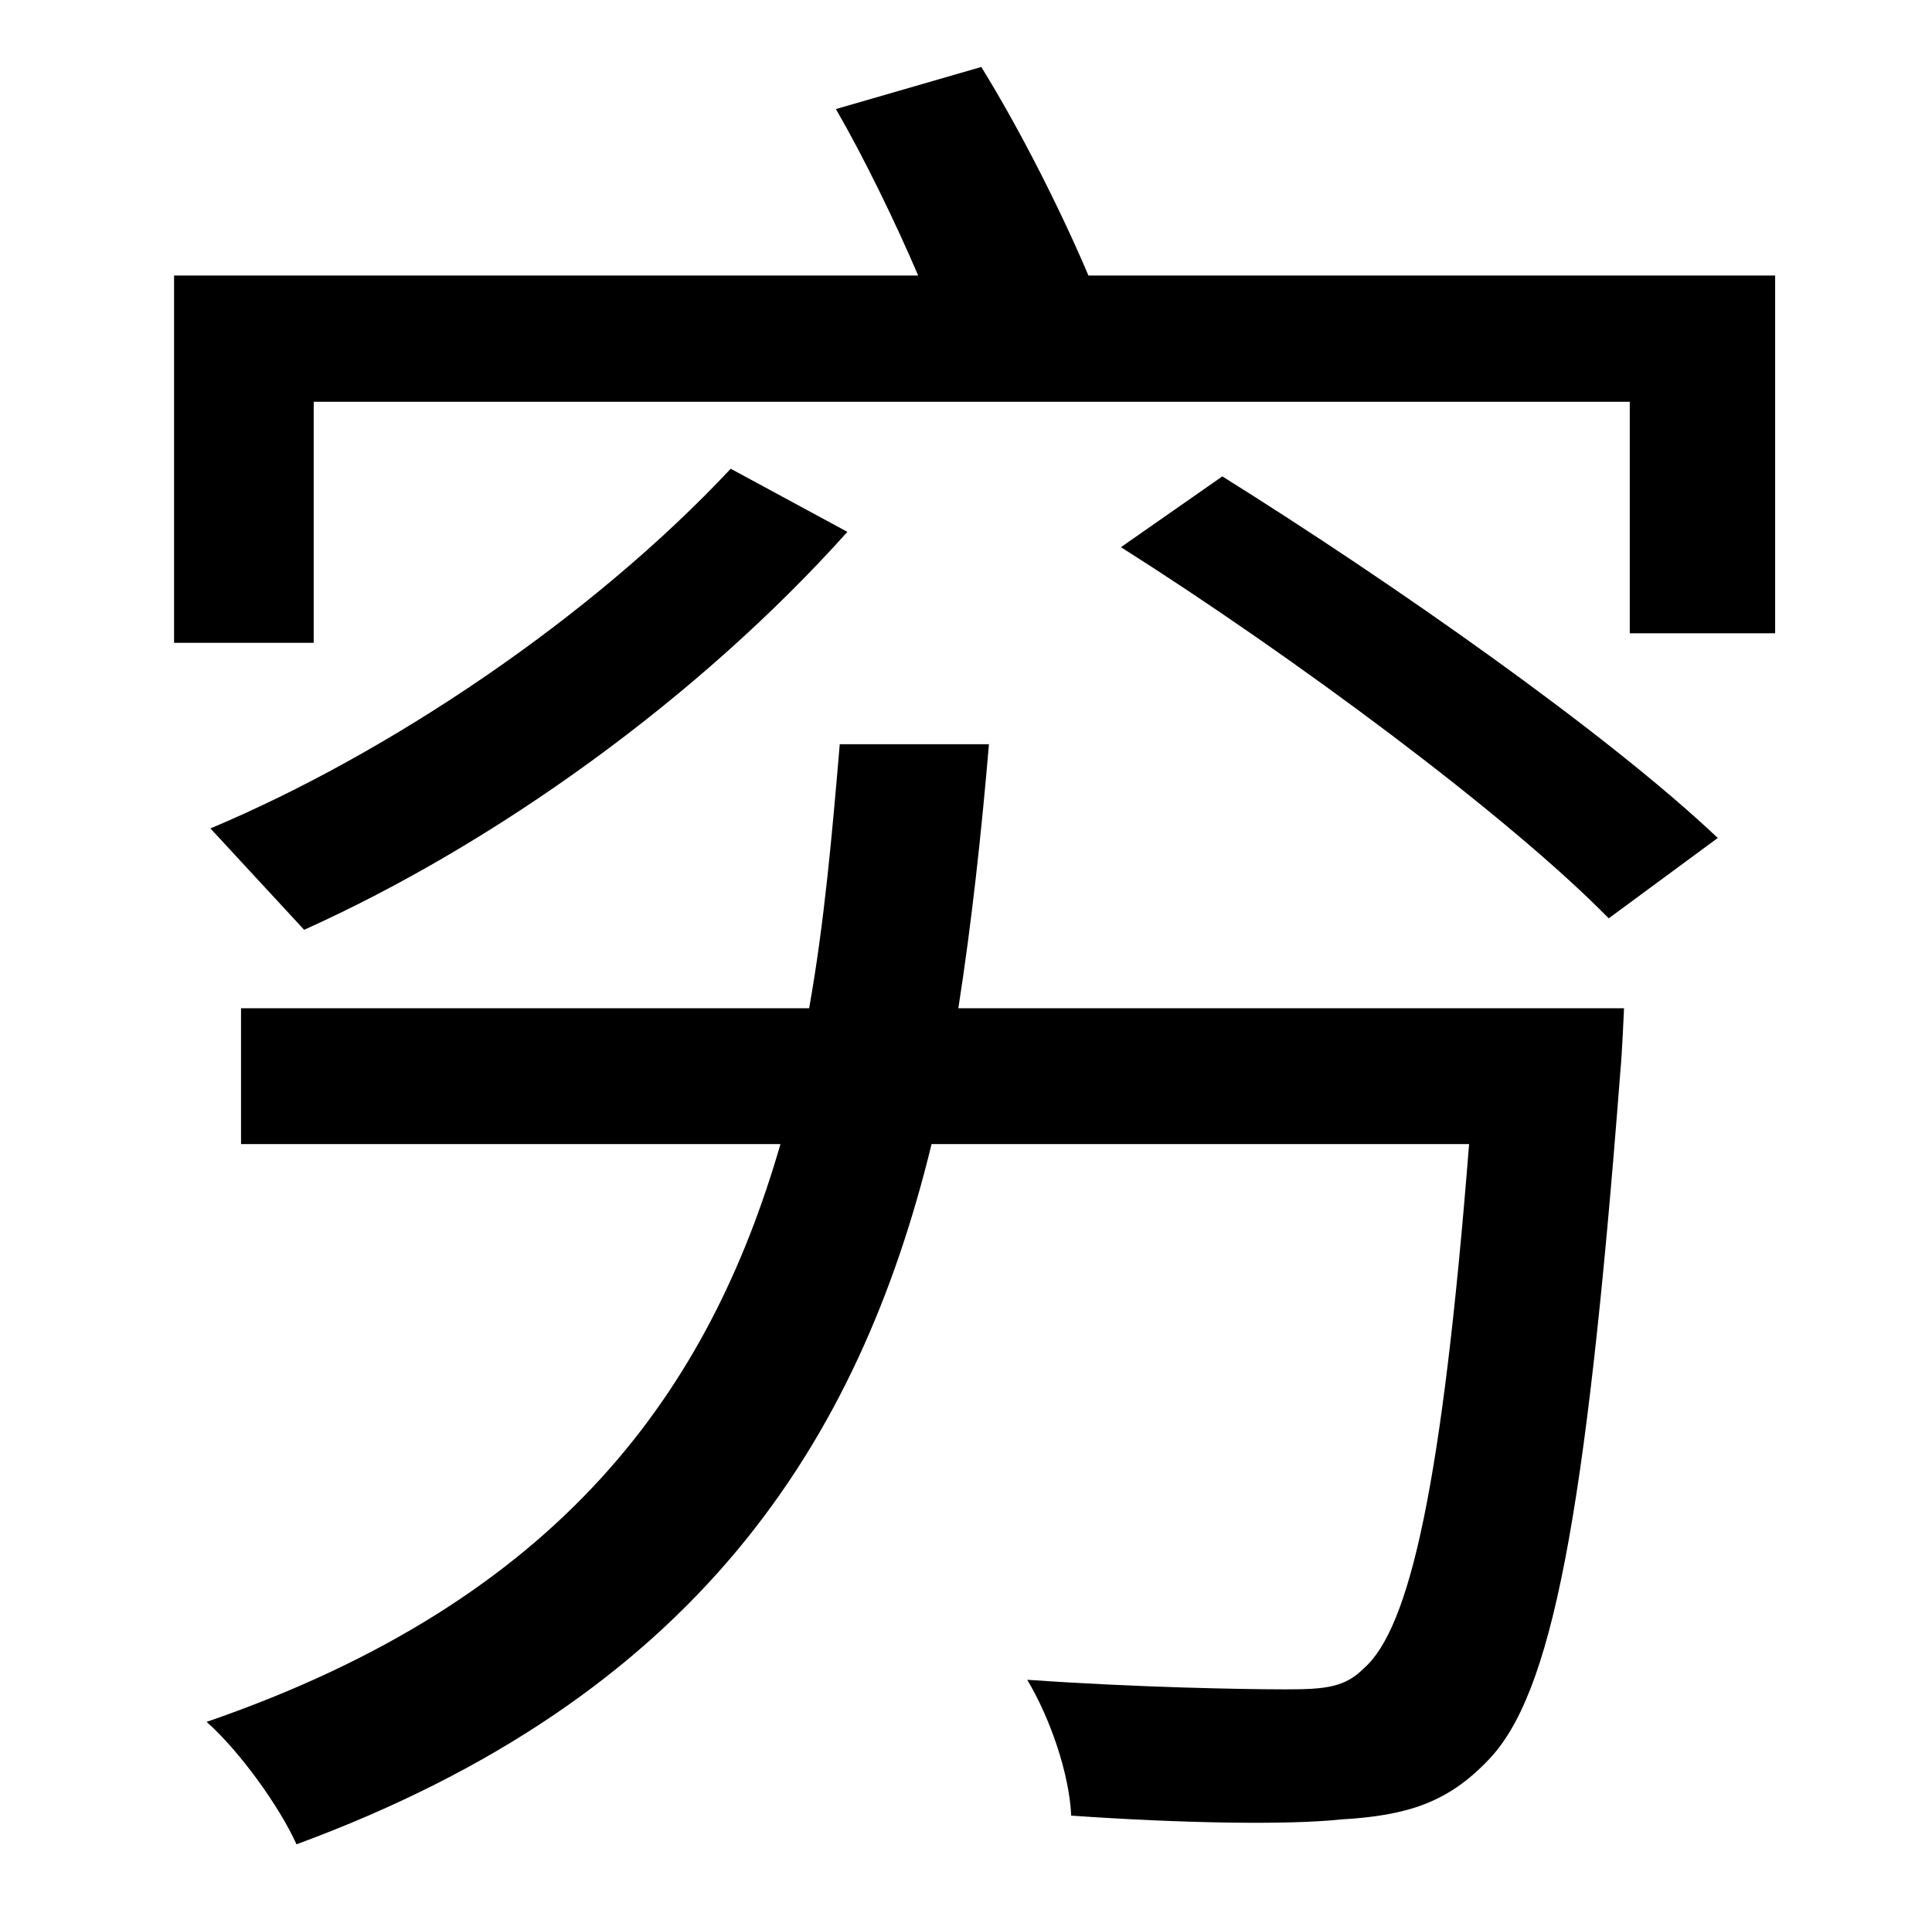 <?xml version="1.0" standalone="no"?>
<!DOCTYPE svg PUBLIC "-//W3C//DTD SVG 1.1//EN" "http://www.w3.org/Graphics/SVG/1.1/DTD/svg11.dtd" >
<svg xmlns="http://www.w3.org/2000/svg" xmlns:xlink="http://www.w3.org/1999/xlink" version="1.1" viewBox="-10 0 1010 1000">
   <path fill="currentColor"
d="M491 527h348s-1 24 -2 34c-18 234 -36 325 -69 359c-21 22 -42 29 -77 31c-28 3 -84 2 -141 -2c-1 -22 -11 -51 -23 -71c57 4 113 5 135 5c21 0 31 -1 41 -11c24 -21 41 -96 55 -274h-281c-38 156 -123 289 -332 366c-9 -20 -30 -49 -47 -64c186 -64 263 -174 300 -302
h-282v-71h297c8 -45 12 -91 16 -138h78c-4 47 -9 93 -16 138zM372 245l61 33c-78 87 -184 163 -284 208l-49 -53c93 -39 199 -110 272 -188zM576 286l53 -37c88 55 201 134 259 189l-57 42c-53 -54 -165 -137 -255 -194zM559 144h359v187h-76v-121h-688v126h-73v-192h389
c-12 -28 -28 -61 -43 -87l76 -22c21 34 42 76 56 109z" />
</svg>
